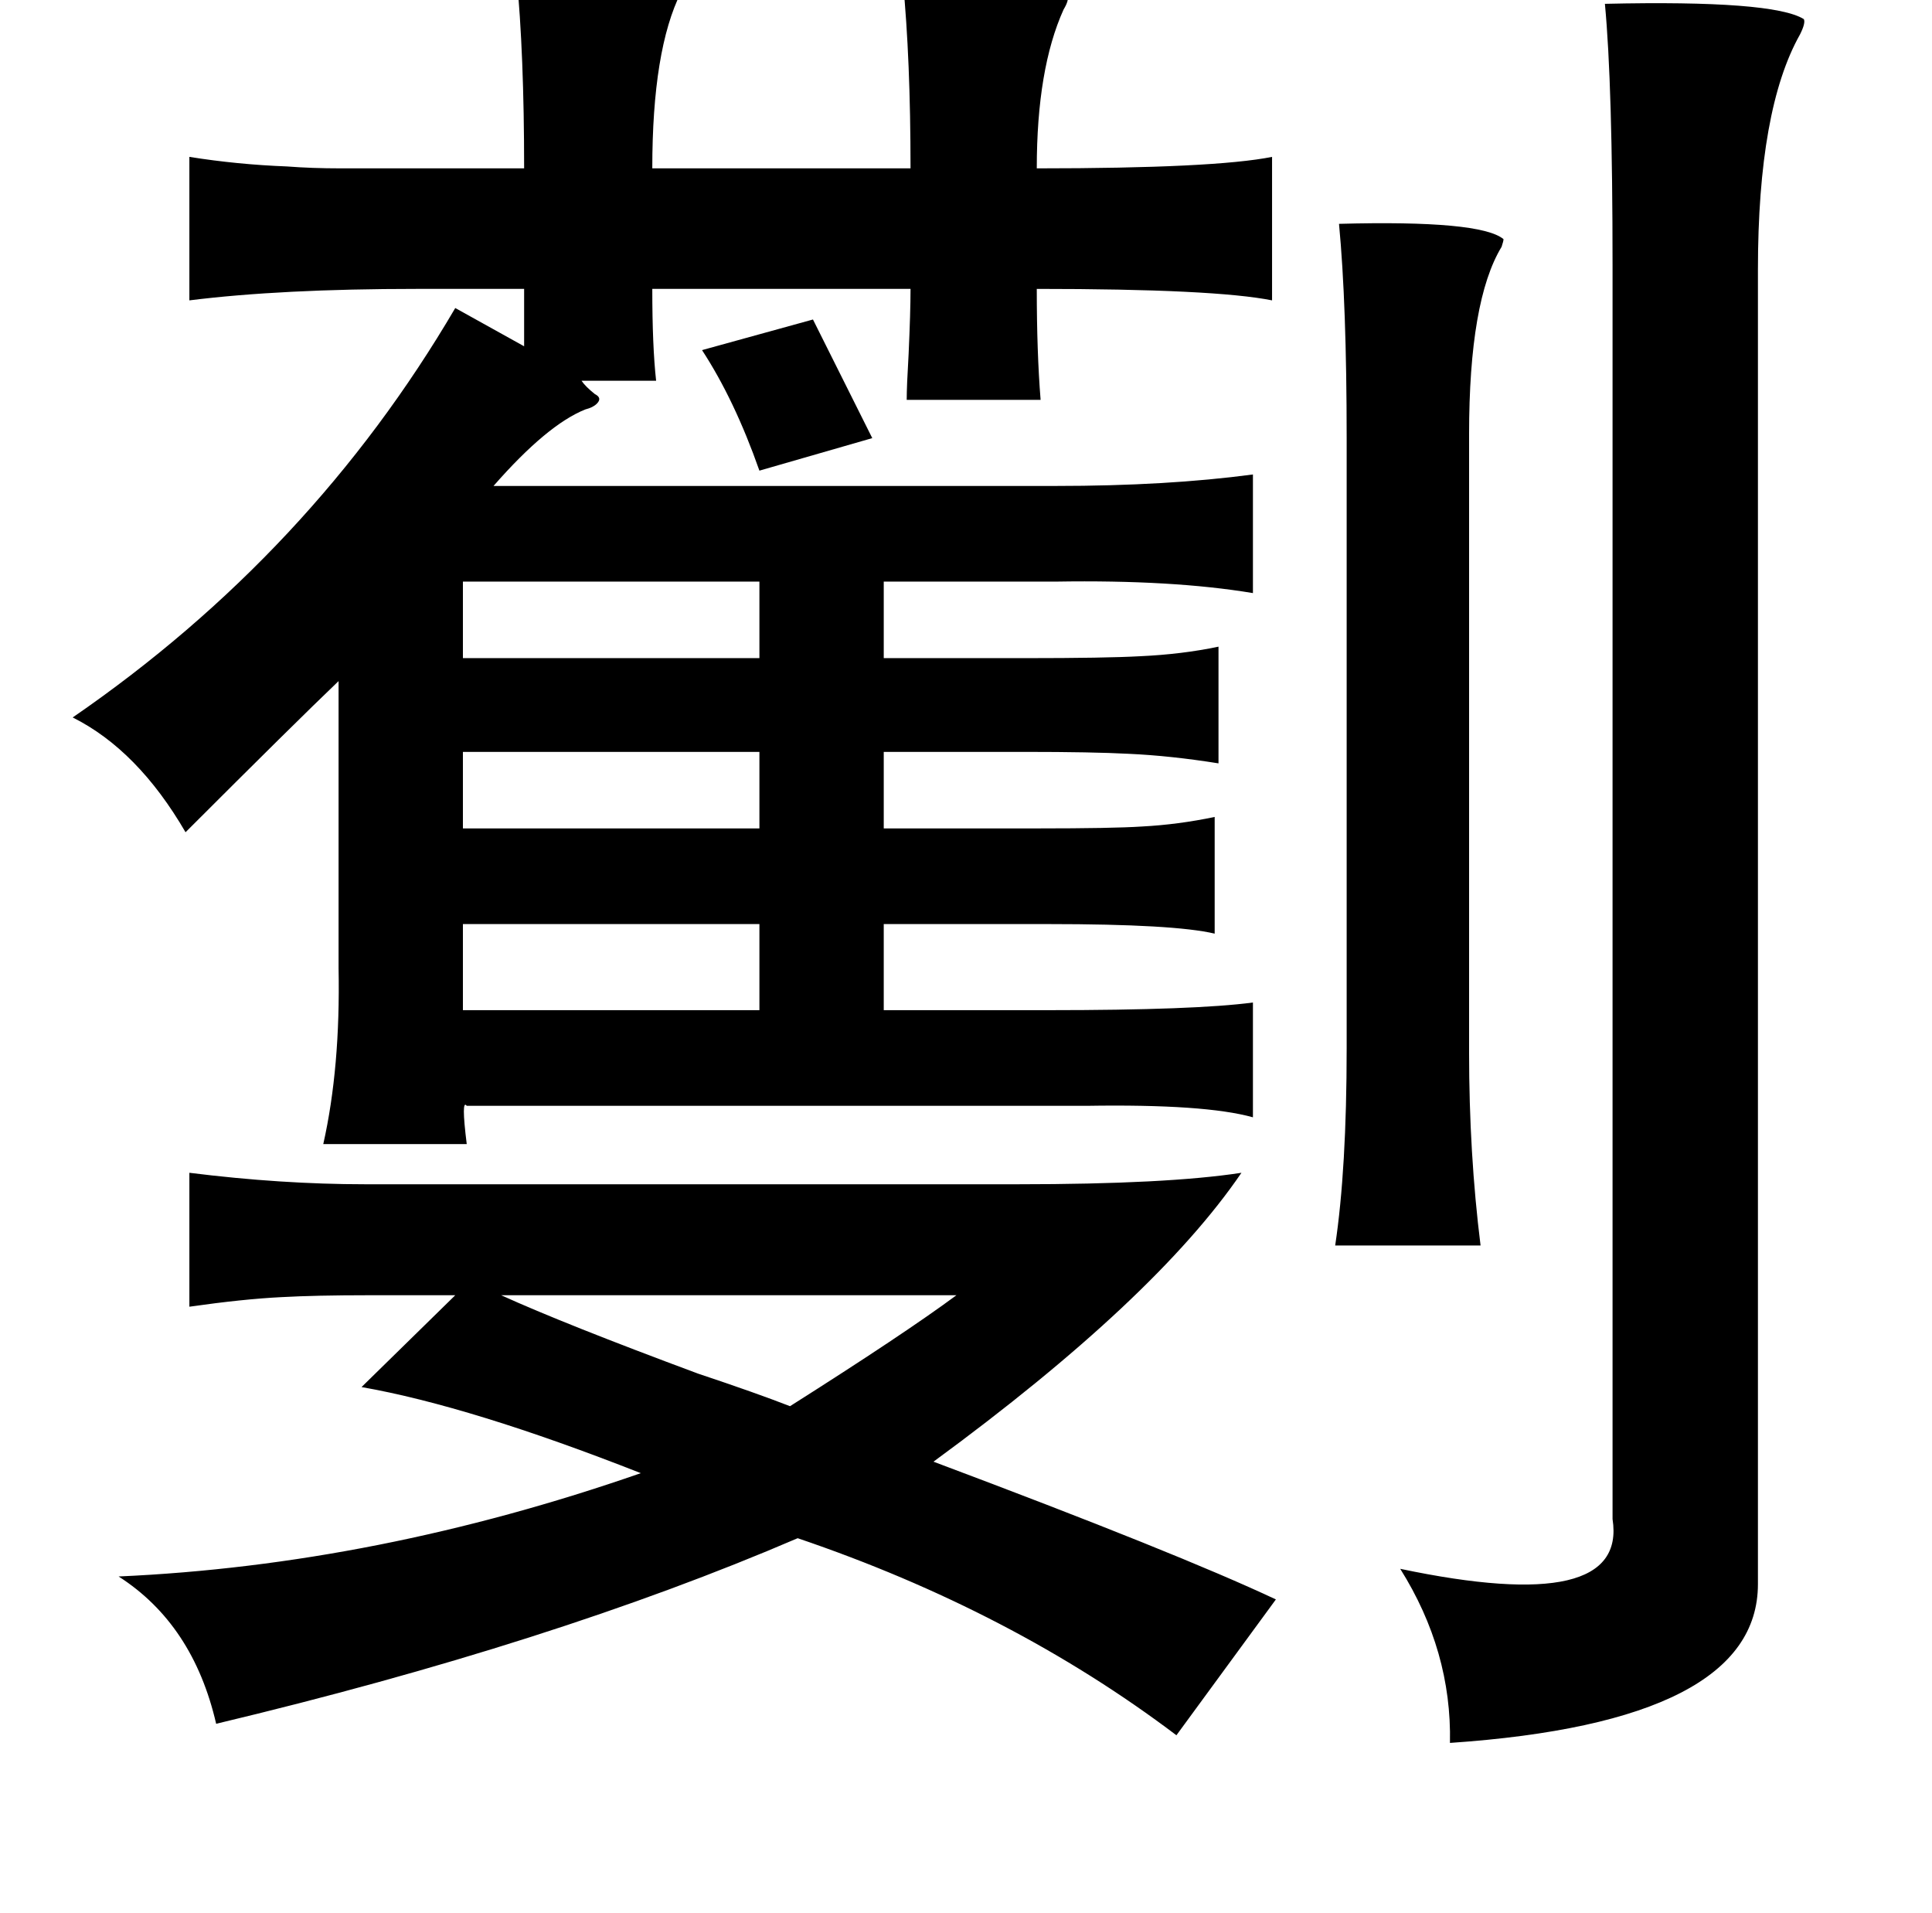 <?xml version="1.0" standalone="no"?>
<!DOCTYPE svg PUBLIC "-//W3C//DTD SVG 1.1//EN" "http://www.w3.org/Graphics/SVG/1.1/DTD/svg11.dtd" >
<svg xmlns="http://www.w3.org/2000/svg" xmlns:xlink="http://www.w3.org/1999/xlink" version="1.1" viewBox="-10 0 1010 1000">
   <path fill="currentColor"
d="M260 -13q85 -4 87 5q0 1 -1 4q-15 30 -15 92h135q0 -57 -4 -98q30 -2 59 1q26 2 27 7q1 2 -2 7q-14 31 -14 83q93 0 123 -6v75q-30 -6 -123 -6q0 33 2 58h-70q0 -7 1 -24q1 -22 1 -34h-135q0 30 2 48h-39q2 3 7 7q4 2 1 5q-2 2 -6 3q-20 8 -48 40h294q58 0 103 -6v62
q-42 -7 -103 -6h-90v40h74q42 0 60 -1q22 -1 41 -5v61q-25 -4 -47 -5q-19 -1 -54 -1h-74v40h80q40 0 55 -1q19 -1 38 -5v61q-21 -5 -87 -5h-86v45h86q77 0 107 -4v60q-25 -7 -87 -6h-20h-304q-3 -4 0 20h-75q9 -40 8 -92v-150q-23 22 -80 79q-25 -43 -59 -60
q125 -86 200 -214l36 20v-30h-56q-71 0 -119 6v-75q25 4 51 5q13 1 28 1h40h56q0 -60 -4 -101zM829 2q88 -2 104 8q1 2 -2 8q-22 39 -22 123v687q0 72 -161 83q1 -48 -26 -91q119 25 111 -26v-655q0 -95 -4 -137zM690 117q74 -2 86 8q0 1 -1 4q-17 28 -17 98v323q0 53 6 101
h-76q6 -40 6 -103v-319q0 -70 -4 -112zM415 167l31 62l-59 17q-13 -37 -30 -63zM232 304v40h155v-40h-155zM232 393v40h155v-40h-155zM232 483v45h155v-45h-155zM89 613q48 6 92 6h341q78 0 117 -6q-45 66 -161 151q128 48 179 72l-52 71q-86 -65 -198 -103q-128 55 -304 97
q-12 -52 -51 -77q135 -6 273 -54q-89 -35 -146 -45l49 -48h-45q-28 0 -46 1q-20 1 -48 5v-70zM252 677q33 15 103 41q30 10 48 17q60 -38 87 -58h-238z" />
</svg>
